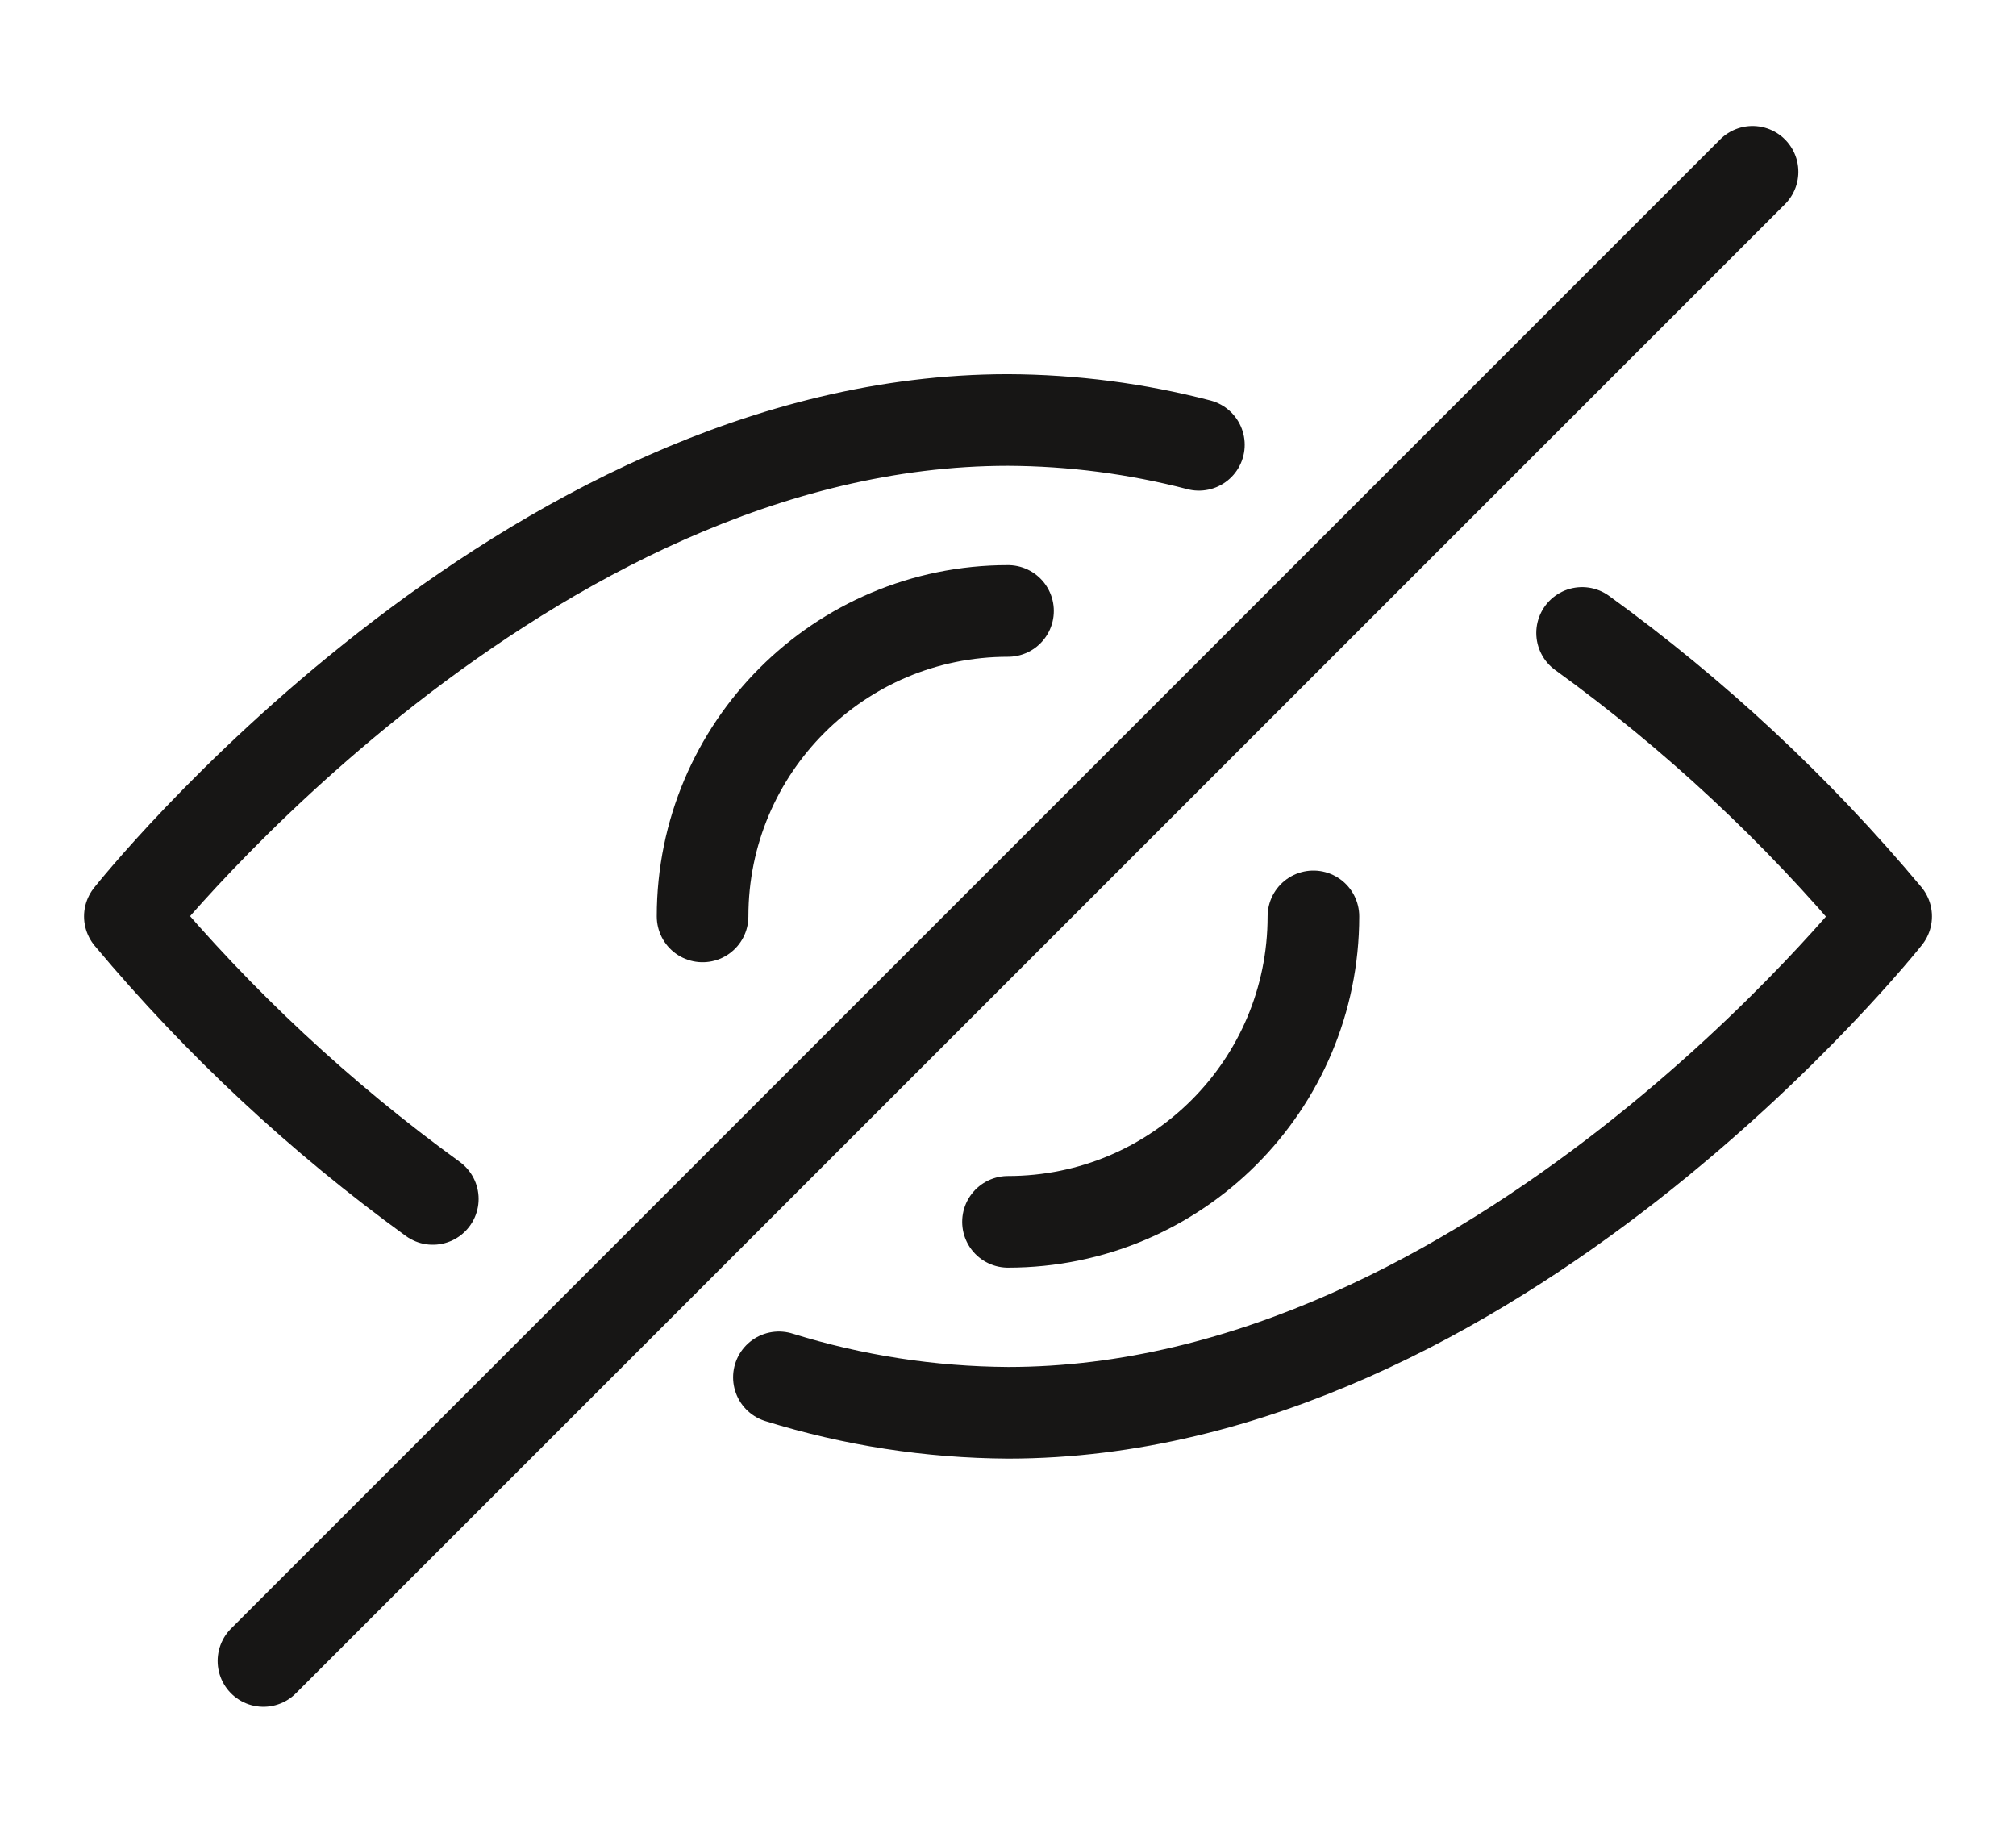<svg width="22" height="20" viewBox="0 0 22 20" fill="none" xmlns="http://www.w3.org/2000/svg">
<path d="M17.265 6.907C18.494 7.797 19.609 8.836 20.583 10C20.583 10 16.293 15.417 11 15.417C10.152 15.412 9.31 15.282 8.5 15.03" stroke="#171615" stroke-linecap="round" stroke-linejoin="round"/>
<path d="M4.723 13.083C3.499 12.195 2.388 11.16 1.417 10C1.417 10 5.707 4.583 11 4.583C11.703 4.586 12.403 4.677 13.083 4.854" stroke="#171615" stroke-linecap="round" stroke-linejoin="round"/>
<path d="M7.667 10C7.667 8.159 9.159 6.667 11 6.667" stroke="#171615" stroke-linecap="round" stroke-linejoin="round"/>
<path d="M14.333 10C14.333 11.841 12.841 13.333 11 13.333" stroke="#171615" stroke-linecap="round" stroke-linejoin="round"/>
<path d="M19.125 1.875L2.875 18.125" stroke="#171615" stroke-linecap="round" stroke-linejoin="round"/>
</svg>
